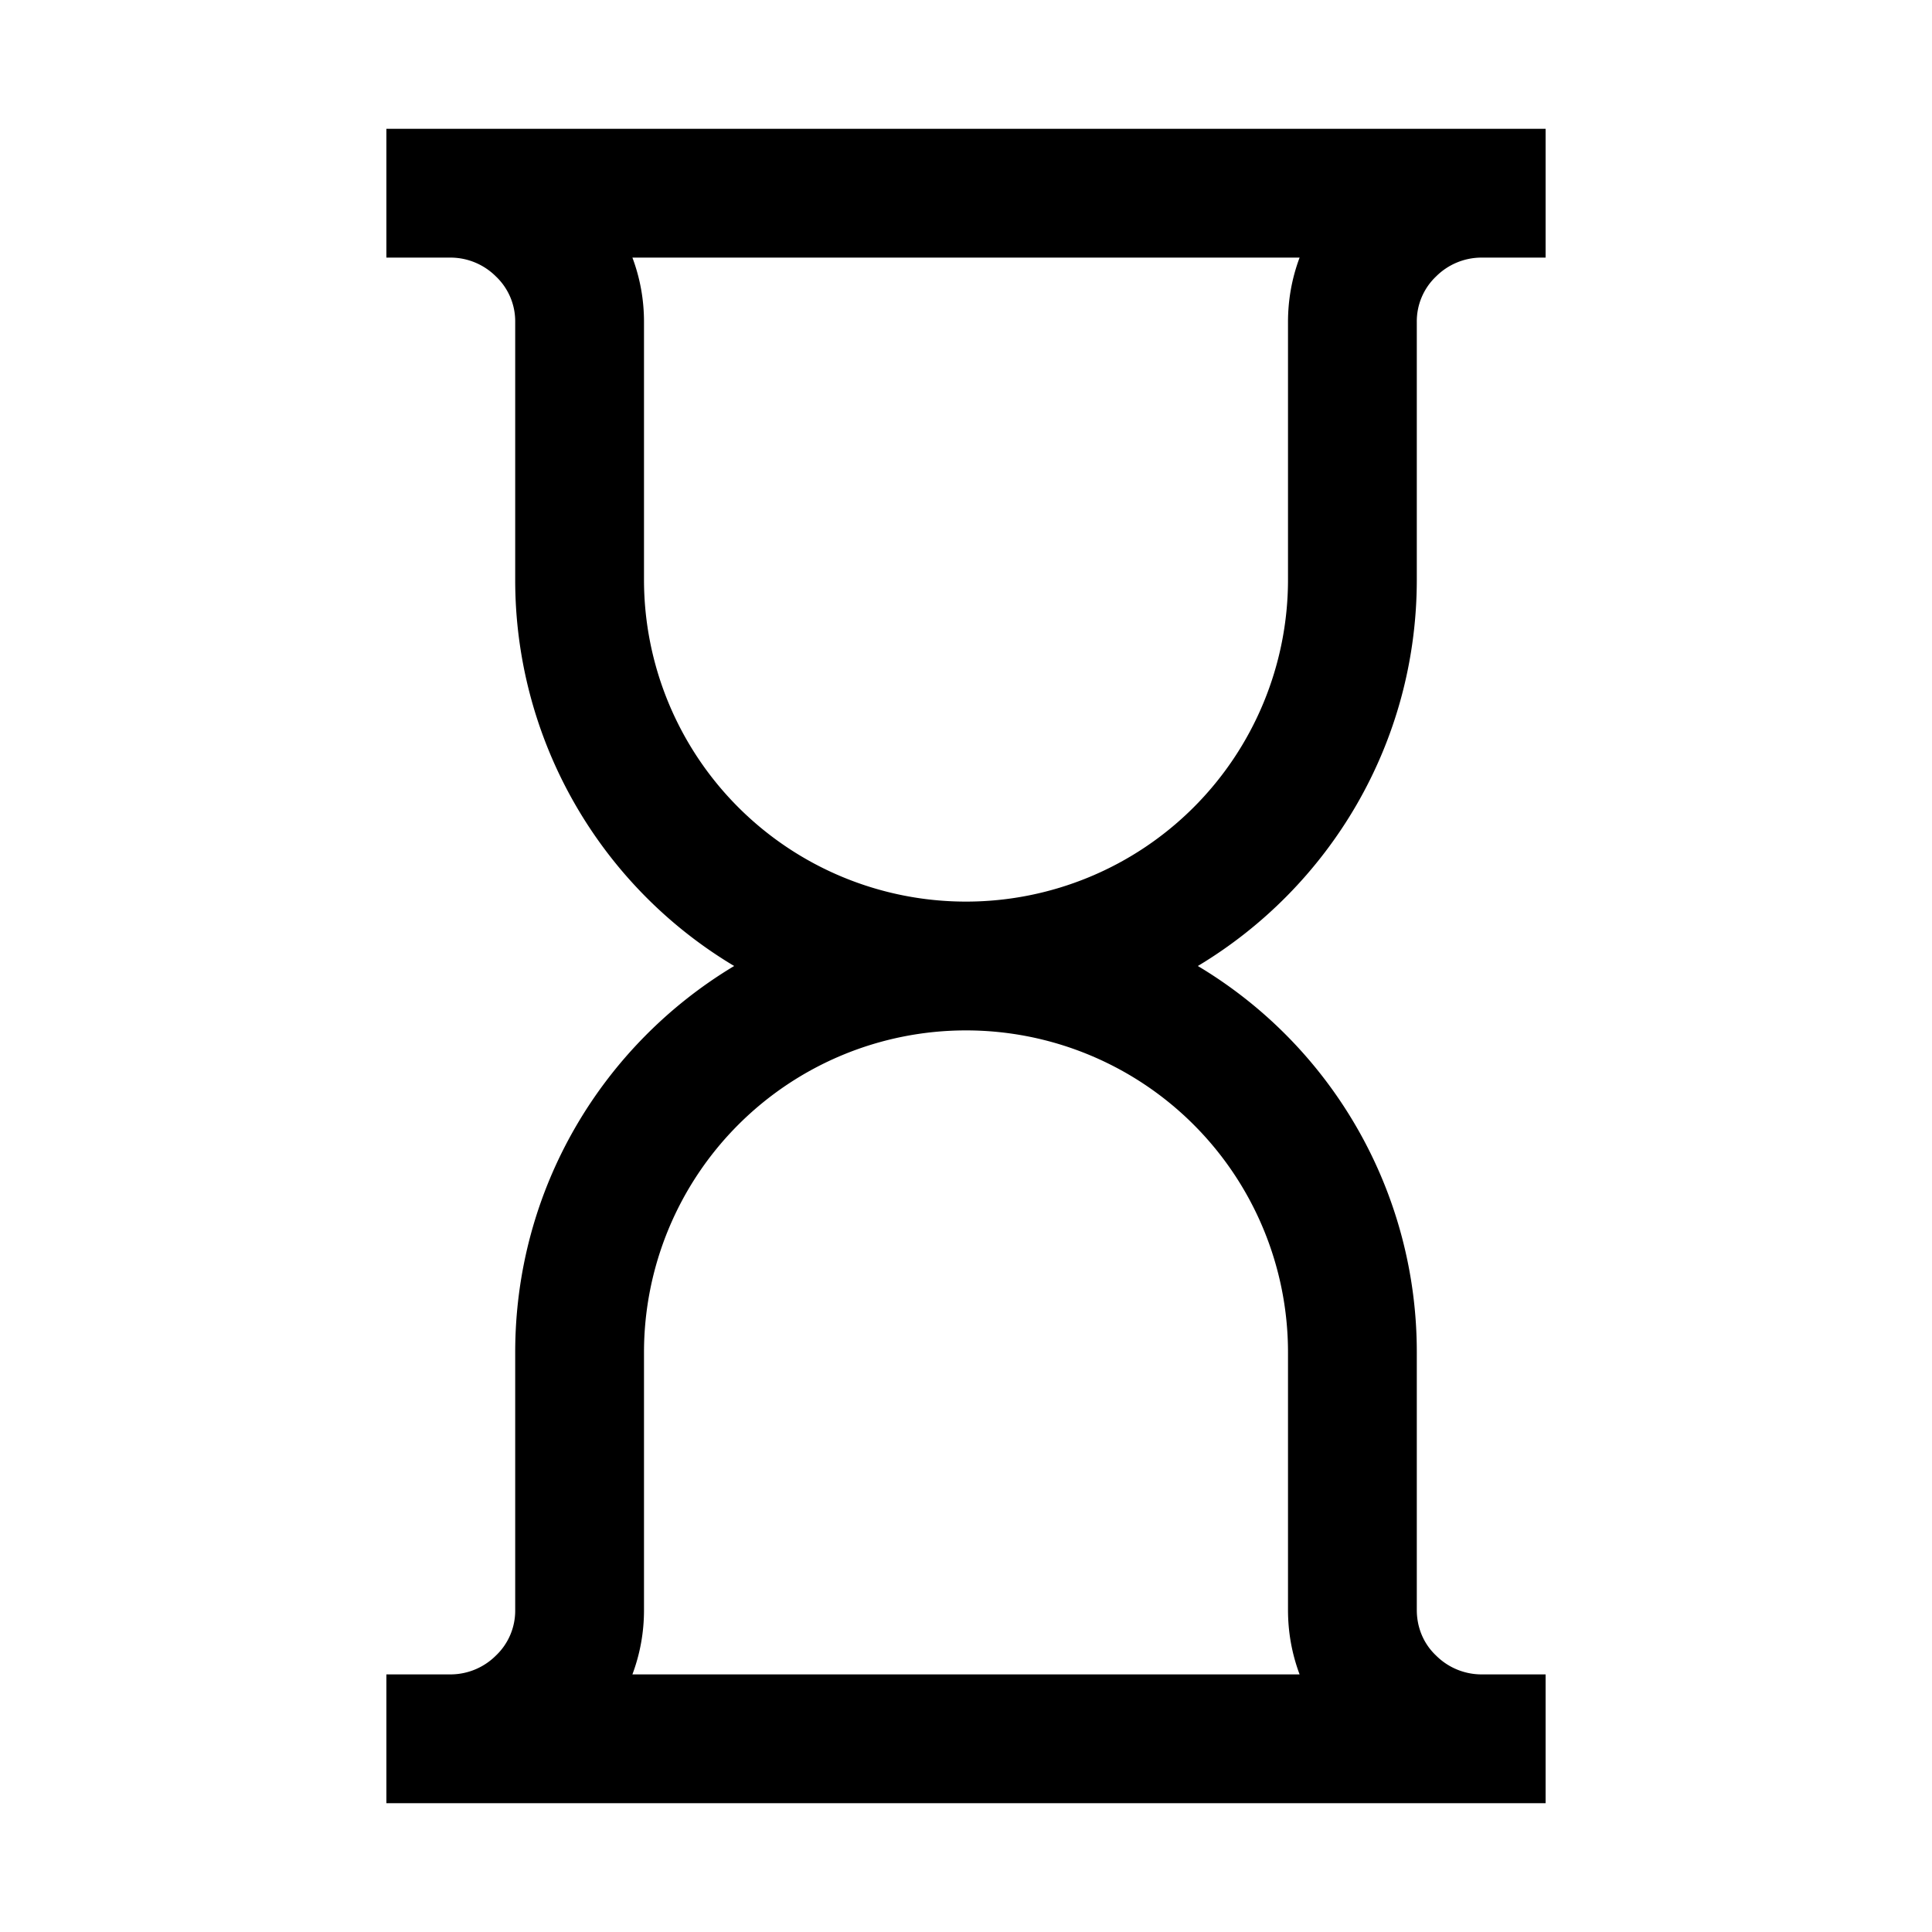 <svg xmlns="http://www.w3.org/2000/svg" xml:space="preserve" style="fill-rule:evenodd;clip-rule:evenodd;stroke-linejoin:round;stroke-miterlimit:2" viewBox="0 0 15 15"><path d="M65 0h15v15H65z" style="fill:none" transform="translate(-65)"/><path d="M3 2V1h9v1h-.5a.5.5 0 0 0-.35.146.48.48 0 0 0-.15.354v2c0 1.273-.68 2.388-1.7 3a3.49 3.49 0 0 1 1.7 3v2c0 .132.05.26.15.354a.5.5 0 0 0 .35.146h.5v1H3v-1h.5a.5.5 0 0 0 .35-.146A.48.48 0 0 0 4 12.5v-2c0-1.274.68-2.388 1.7-3a3.49 3.49 0 0 1-1.7-3v-2a.48.48 0 0 0-.15-.354A.5.5 0 0 0 3.5 2zm7.09 0H4.91q.09.241.09.5v2a2.5 2.5 0 0 0 5 0v-2q0-.259.09-.5m0 11q-.09-.241-.09-.5v-2a2.5 2.5 0 0 0-5 0v2q0 .259-.09.5z"/></svg>